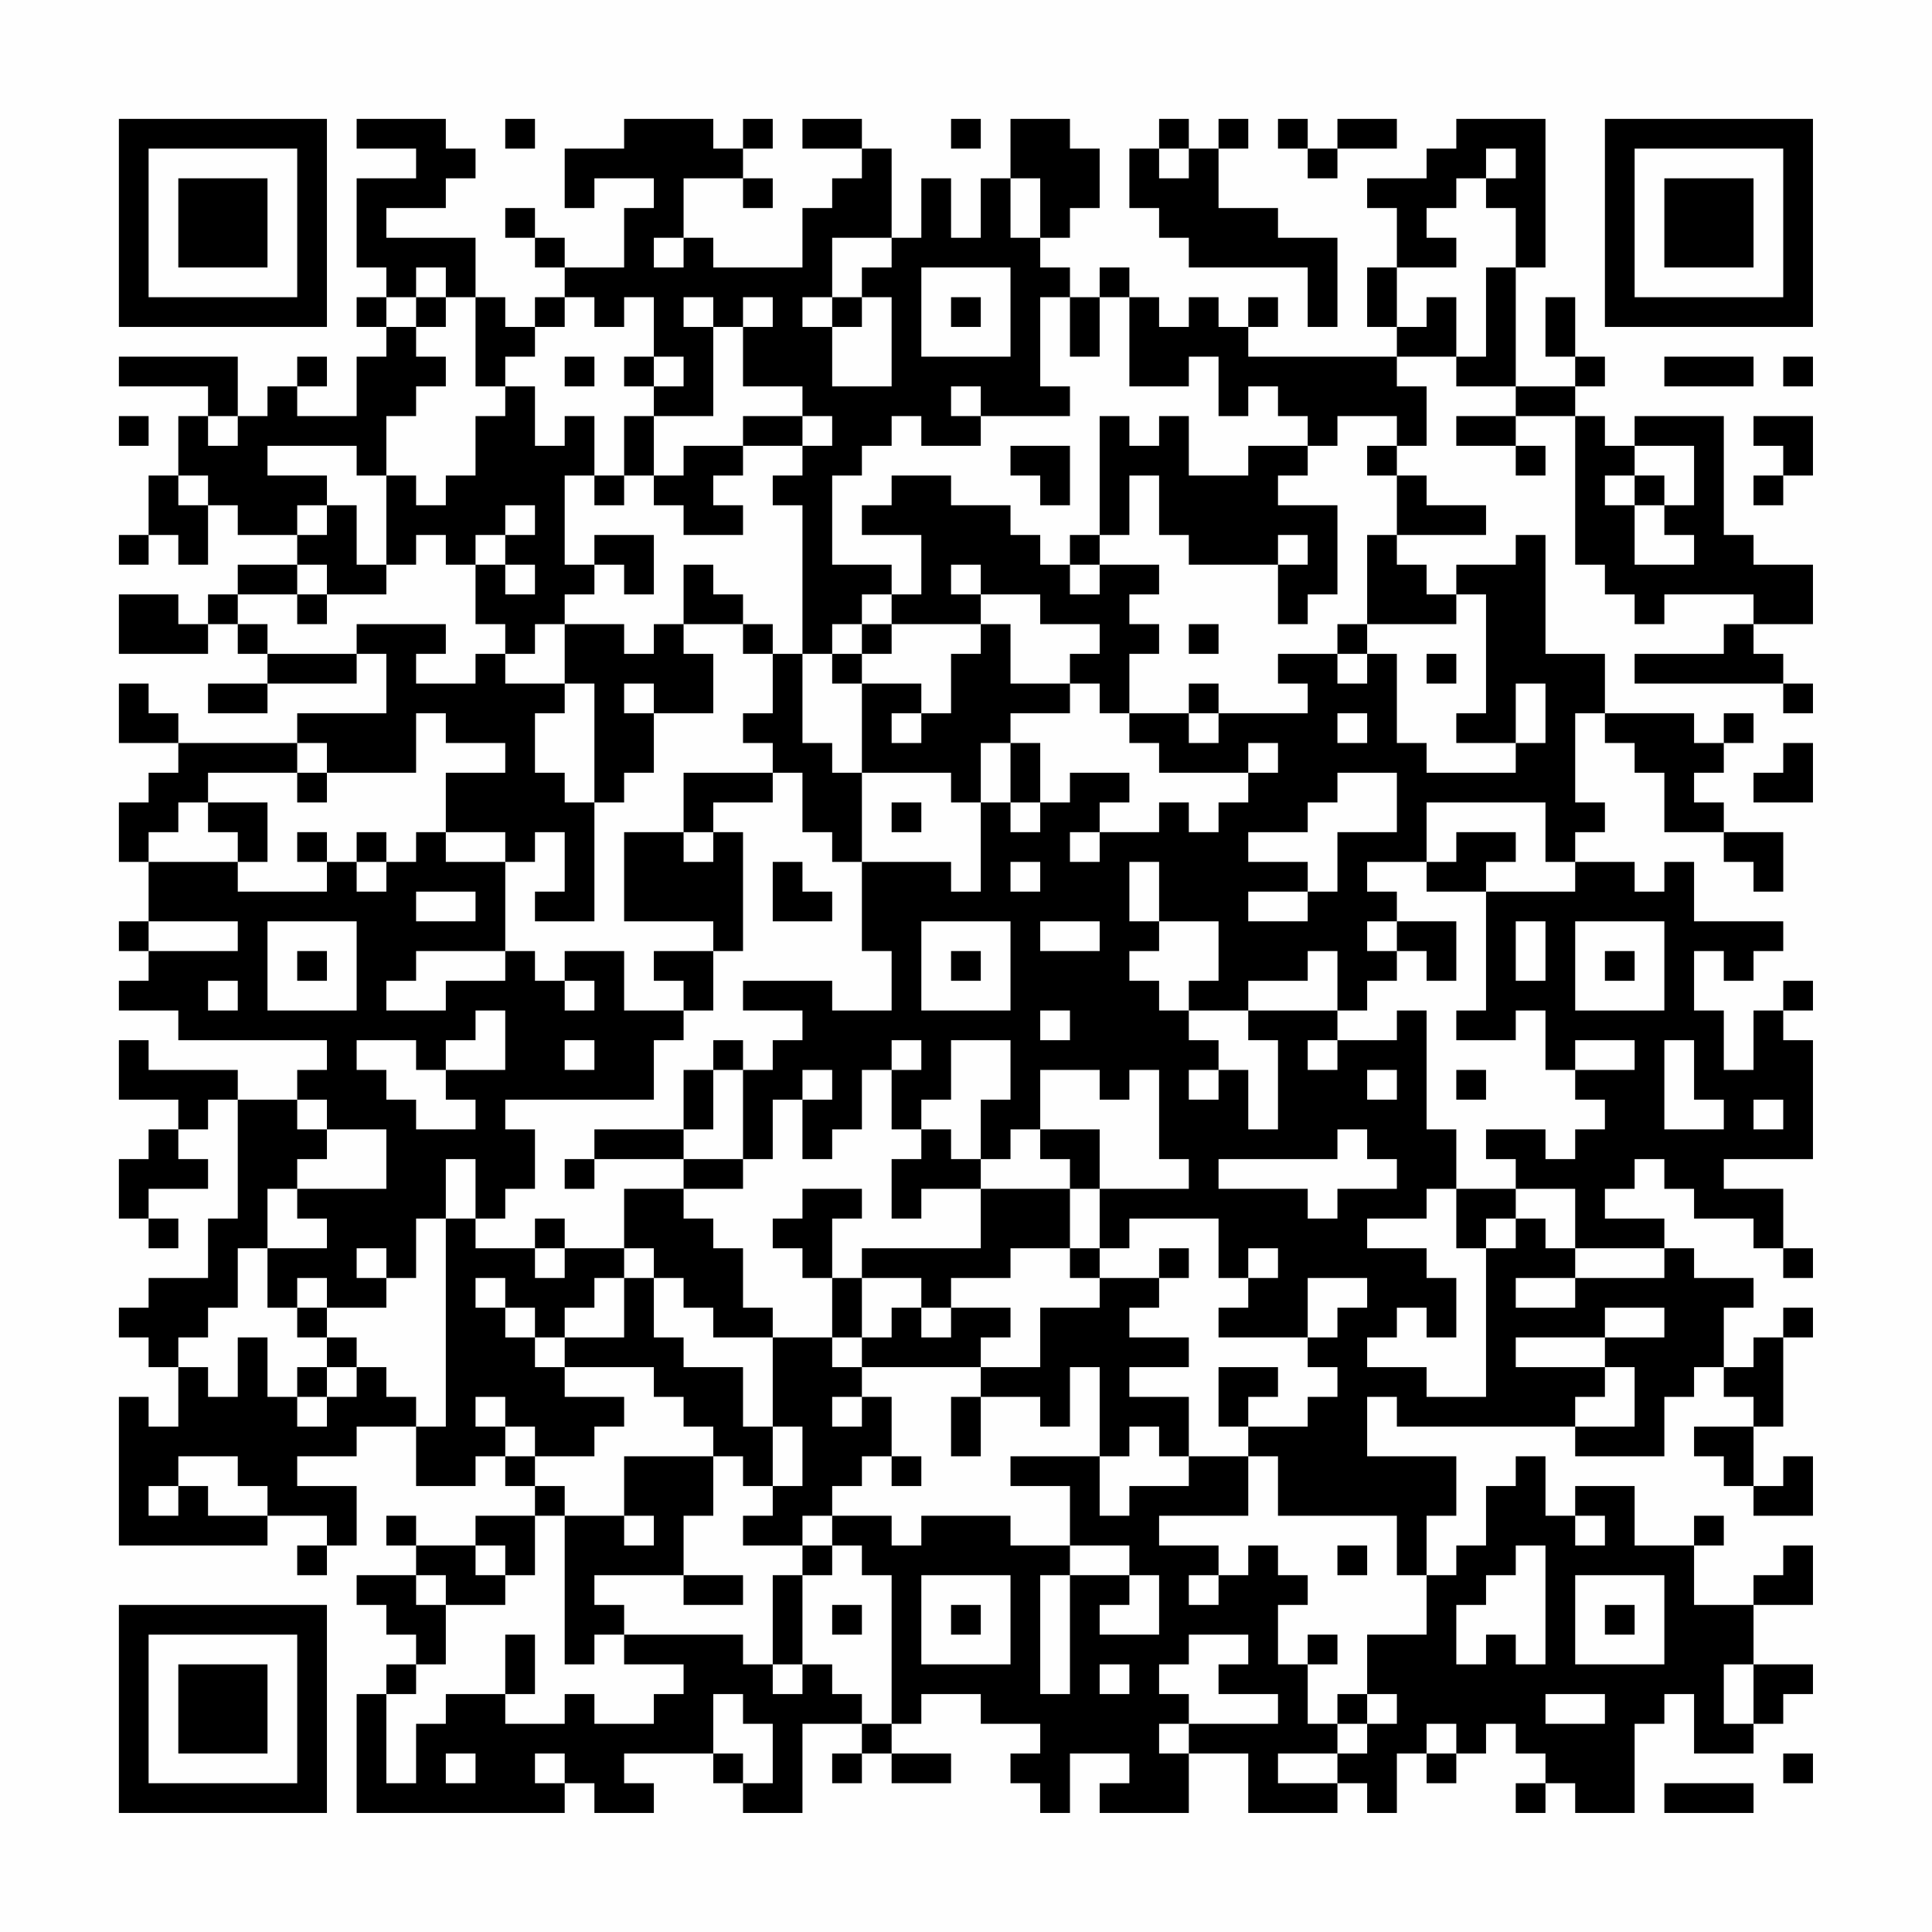 <?xml version="1.0" encoding="UTF-8"?>
<svg xmlns="http://www.w3.org/2000/svg" version="1.1" width="300" height="300" viewBox="0 0 300 300"><rect x="0" y="0" width="300" height="300" fill="#fefefe"/><g transform="scale(4.615)"><g transform="translate(4,4)"><path fill-rule="evenodd" d="M8 0L8 1L10 1L10 2L8 2L8 5L9 5L9 6L8 6L8 7L9 7L9 8L8 8L8 10L6 10L6 9L7 9L7 8L6 8L6 9L5 9L5 10L4 10L4 8L0 8L0 9L3 9L3 10L2 10L2 12L1 12L1 14L0 14L0 15L1 15L1 14L2 14L2 15L3 15L3 13L4 13L4 14L6 14L6 15L4 15L4 16L3 16L3 17L2 17L2 16L0 16L0 18L3 18L3 17L4 17L4 18L5 18L5 19L3 19L3 20L5 20L5 19L8 19L8 18L9 18L9 20L6 20L6 21L2 21L2 20L1 20L1 19L0 19L0 21L2 21L2 22L1 22L1 23L0 23L0 25L1 25L1 27L0 27L0 28L1 28L1 29L0 29L0 30L2 30L2 31L7 31L7 32L6 32L6 33L4 33L4 32L1 32L1 31L0 31L0 33L2 33L2 34L1 34L1 35L0 35L0 37L1 37L1 38L2 38L2 37L1 37L1 36L3 36L3 35L2 35L2 34L3 34L3 33L4 33L4 37L3 37L3 39L1 39L1 40L0 40L0 41L1 41L1 42L2 42L2 44L1 44L1 43L0 43L0 48L5 48L5 47L7 47L7 48L6 48L6 49L7 49L7 48L8 48L8 46L6 46L6 45L8 45L8 44L10 44L10 46L12 46L12 45L13 45L13 46L14 46L14 47L12 47L12 48L10 48L10 47L9 47L9 48L10 48L10 49L8 49L8 50L9 50L9 51L10 51L10 52L9 52L9 53L8 53L8 57L15 57L15 56L16 56L16 57L18 57L18 56L17 56L17 55L20 55L20 56L21 56L21 57L23 57L23 54L25 54L25 55L24 55L24 56L25 56L25 55L26 55L26 56L28 56L28 55L26 55L26 54L27 54L27 53L29 53L29 54L31 54L31 55L30 55L30 56L31 56L31 57L32 57L32 55L34 55L34 56L33 56L33 57L36 57L36 55L38 55L38 57L41 57L41 56L42 56L42 57L43 57L43 55L44 55L44 56L45 56L45 55L46 55L46 54L47 54L47 55L48 55L48 56L47 56L47 57L48 57L48 56L49 56L49 57L51 57L51 54L52 54L52 53L53 53L53 55L55 55L55 54L56 54L56 53L57 53L57 52L55 52L55 50L57 50L57 48L56 48L56 49L55 49L55 50L53 50L53 48L54 48L54 47L53 47L53 48L51 48L51 46L49 46L49 47L48 47L48 45L47 45L47 46L46 46L46 48L45 48L45 49L44 49L44 47L45 47L45 45L42 45L42 43L43 43L43 44L49 44L49 45L52 45L52 43L53 43L53 42L54 42L54 43L55 43L55 44L53 44L53 45L54 45L54 46L55 46L55 47L57 47L57 45L56 45L56 46L55 46L55 44L56 44L56 41L57 41L57 40L56 40L56 41L55 41L55 42L54 42L54 40L55 40L55 39L53 39L53 38L52 38L52 37L50 37L50 36L51 36L51 35L52 35L52 36L53 36L53 37L55 37L55 38L56 38L56 39L57 39L57 38L56 38L56 36L54 36L54 35L57 35L57 31L56 31L56 30L57 30L57 29L56 29L56 30L55 30L55 32L54 32L54 30L53 30L53 28L54 28L54 29L55 29L55 28L56 28L56 27L53 27L53 25L52 25L52 26L51 26L51 25L49 25L49 24L50 24L50 23L49 23L49 20L50 20L50 21L51 21L51 22L52 22L52 24L54 24L54 25L55 25L55 26L56 26L56 24L54 24L54 23L53 23L53 22L54 22L54 21L55 21L55 20L54 20L54 21L53 21L53 20L50 20L50 18L48 18L48 14L47 14L47 15L45 15L45 16L44 16L44 15L43 15L43 14L46 14L46 13L44 13L44 12L43 12L43 11L44 11L44 9L43 9L43 8L45 8L45 9L47 9L47 10L45 10L45 11L47 11L47 12L48 12L48 11L47 11L47 10L49 10L49 15L50 15L50 16L51 16L51 17L52 17L52 16L55 16L55 17L54 17L54 18L51 18L51 19L56 19L56 20L57 20L57 19L56 19L56 18L55 18L55 17L57 17L57 15L55 15L55 14L54 14L54 10L51 10L51 11L50 11L50 10L49 10L49 9L50 9L50 8L49 8L49 6L48 6L48 8L49 8L49 9L47 9L47 5L48 5L48 0L45 0L45 1L44 1L44 2L42 2L42 3L43 3L43 5L42 5L42 7L43 7L43 8L38 8L38 7L39 7L39 6L38 6L38 7L37 7L37 6L36 6L36 7L35 7L35 6L34 6L34 5L33 5L33 6L32 6L32 5L31 5L31 4L32 4L32 3L33 3L33 1L32 1L32 0L30 0L30 2L29 2L29 4L28 4L28 2L27 2L27 4L26 4L26 1L25 1L25 0L23 0L23 1L25 1L25 2L24 2L24 3L23 3L23 5L20 5L20 4L19 4L19 2L21 2L21 3L22 3L22 2L21 2L21 1L22 1L22 0L21 0L21 1L20 1L20 0L17 0L17 1L15 1L15 3L16 3L16 2L18 2L18 3L17 3L17 5L15 5L15 4L14 4L14 3L13 3L13 4L14 4L14 5L15 5L15 6L14 6L14 7L13 7L13 6L12 6L12 4L9 4L9 3L11 3L11 2L12 2L12 1L11 1L11 0ZM13 0L13 1L14 1L14 0ZM28 0L28 1L29 1L29 0ZM35 0L35 1L34 1L34 3L35 3L35 4L36 4L36 5L40 5L40 7L41 7L41 4L39 4L39 3L37 3L37 1L38 1L38 0L37 0L37 1L36 1L36 0ZM39 0L39 1L40 1L40 2L41 2L41 1L43 1L43 0L41 0L41 1L40 1L40 0ZM35 1L35 2L36 2L36 1ZM46 1L46 2L45 2L45 3L44 3L44 4L45 4L45 5L43 5L43 7L44 7L44 6L45 6L45 8L46 8L46 5L47 5L47 3L46 3L46 2L47 2L47 1ZM30 2L30 4L31 4L31 2ZM18 4L18 5L19 5L19 4ZM24 4L24 6L23 6L23 7L24 7L24 9L26 9L26 6L25 6L25 5L26 5L26 4ZM10 5L10 6L9 6L9 7L10 7L10 8L11 8L11 9L10 9L10 10L9 10L9 12L8 12L8 11L5 11L5 12L7 12L7 13L6 13L6 14L7 14L7 13L8 13L8 15L9 15L9 16L7 16L7 15L6 15L6 16L4 16L4 17L5 17L5 18L8 18L8 17L11 17L11 18L10 18L10 19L12 19L12 18L13 18L13 19L15 19L15 20L14 20L14 22L15 22L15 23L16 23L16 27L14 27L14 26L15 26L15 24L14 24L14 25L13 25L13 24L11 24L11 22L13 22L13 21L11 21L11 20L10 20L10 22L7 22L7 21L6 21L6 22L3 22L3 23L2 23L2 24L1 24L1 25L4 25L4 26L7 26L7 25L8 25L8 26L9 26L9 25L10 25L10 24L11 24L11 25L13 25L13 28L10 28L10 29L9 29L9 30L11 30L11 29L13 29L13 28L14 28L14 29L15 29L15 30L16 30L16 29L15 29L15 28L17 28L17 30L19 30L19 31L18 31L18 33L13 33L13 34L14 34L14 36L13 36L13 37L12 37L12 35L11 35L11 37L10 37L10 39L9 39L9 38L8 38L8 39L9 39L9 40L7 40L7 39L6 39L6 40L5 40L5 38L7 38L7 37L6 37L6 36L9 36L9 34L7 34L7 33L6 33L6 34L7 34L7 35L6 35L6 36L5 36L5 38L4 38L4 40L3 40L3 41L2 41L2 42L3 42L3 43L4 43L4 41L5 41L5 43L6 43L6 44L7 44L7 43L8 43L8 42L9 42L9 43L10 43L10 44L11 44L11 37L12 37L12 38L14 38L14 39L15 39L15 38L17 38L17 39L16 39L16 40L15 40L15 41L14 41L14 40L13 40L13 39L12 39L12 40L13 40L13 41L14 41L14 42L15 42L15 43L17 43L17 44L16 44L16 45L14 45L14 44L13 44L13 43L12 43L12 44L13 44L13 45L14 45L14 46L15 46L15 47L14 47L14 49L13 49L13 48L12 48L12 49L13 49L13 50L11 50L11 49L10 49L10 50L11 50L11 52L10 52L10 53L9 53L9 56L10 56L10 54L11 54L11 53L13 53L13 54L15 54L15 53L16 53L16 54L18 54L18 53L19 53L19 52L17 52L17 51L21 51L21 52L22 52L22 53L23 53L23 52L24 52L24 53L25 53L25 54L26 54L26 49L25 49L25 48L24 48L24 47L26 47L26 48L27 48L27 47L30 47L30 48L32 48L32 49L31 49L31 53L32 53L32 49L34 49L34 50L33 50L33 51L35 51L35 49L34 49L34 48L32 48L32 46L30 46L30 45L33 45L33 47L34 47L34 46L36 46L36 45L38 45L38 47L35 47L35 48L37 48L37 49L36 49L36 50L37 50L37 49L38 49L38 48L39 48L39 49L40 49L40 50L39 50L39 52L40 52L40 54L41 54L41 55L39 55L39 56L41 56L41 55L42 55L42 54L43 54L43 53L42 53L42 51L44 51L44 49L43 49L43 47L39 47L39 45L38 45L38 44L40 44L40 43L41 43L41 42L40 42L40 41L41 41L41 40L42 40L42 39L40 39L40 41L37 41L37 40L38 40L38 39L39 39L39 38L38 38L38 39L37 39L37 37L34 37L34 38L33 38L33 36L36 36L36 35L35 35L35 32L34 32L34 33L33 33L33 32L31 32L31 34L30 34L30 35L29 35L29 33L30 33L30 31L28 31L28 33L27 33L27 34L26 34L26 32L27 32L27 31L26 31L26 32L25 32L25 34L24 34L24 35L23 35L23 33L24 33L24 32L23 32L23 33L22 33L22 35L21 35L21 32L22 32L22 31L23 31L23 30L21 30L21 29L24 29L24 30L26 30L26 28L25 28L25 25L28 25L28 26L29 26L29 23L30 23L30 24L31 24L31 23L32 23L32 22L34 22L34 23L33 23L33 24L32 24L32 25L33 25L33 24L35 24L35 23L36 23L36 24L37 24L37 23L38 23L38 22L39 22L39 21L38 21L38 22L35 22L35 21L34 21L34 20L36 20L36 21L37 21L37 20L40 20L40 19L39 19L39 18L41 18L41 19L42 19L42 18L43 18L43 21L44 21L44 22L47 22L47 21L48 21L48 19L47 19L47 21L45 21L45 20L46 20L46 16L45 16L45 17L42 17L42 14L43 14L43 12L42 12L42 11L43 11L43 10L41 10L41 11L40 11L40 10L39 10L39 9L38 9L38 10L37 10L37 8L36 8L36 9L34 9L34 6L33 6L33 8L32 8L32 6L31 6L31 9L32 9L32 10L29 10L29 9L28 9L28 10L29 10L29 11L27 11L27 10L26 10L26 11L25 11L25 12L24 12L24 15L26 15L26 16L25 16L25 17L24 17L24 18L23 18L23 13L22 13L22 12L23 12L23 11L24 11L24 10L23 10L23 9L21 9L21 7L22 7L22 6L21 6L21 7L20 7L20 6L19 6L19 7L20 7L20 10L18 10L18 9L19 9L19 8L18 8L18 6L17 6L17 7L16 7L16 6L15 6L15 7L14 7L14 8L13 8L13 9L12 9L12 6L11 6L11 5ZM27 5L27 8L30 8L30 5ZM10 6L10 7L11 7L11 6ZM24 6L24 7L25 7L25 6ZM28 6L28 7L29 7L29 6ZM15 8L15 9L16 9L16 8ZM17 8L17 9L18 9L18 8ZM52 8L52 9L55 9L55 8ZM56 8L56 9L57 9L57 8ZM13 9L13 10L12 10L12 12L11 12L11 13L10 13L10 12L9 12L9 15L10 15L10 14L11 14L11 15L12 15L12 17L13 17L13 18L14 18L14 17L15 17L15 19L16 19L16 23L17 23L17 22L18 22L18 20L20 20L20 18L19 18L19 17L21 17L21 18L22 18L22 20L21 20L21 21L22 21L22 22L19 22L19 24L17 24L17 27L20 27L20 28L18 28L18 29L19 29L19 30L20 30L20 28L21 28L21 24L20 24L20 23L22 23L22 22L23 22L23 24L24 24L24 25L25 25L25 22L28 22L28 23L29 23L29 21L30 21L30 23L31 23L31 21L30 21L30 20L32 20L32 19L33 19L33 20L34 20L34 18L35 18L35 17L34 17L34 16L35 16L35 15L33 15L33 14L34 14L34 12L35 12L35 14L36 14L36 15L39 15L39 17L40 17L40 16L41 16L41 13L39 13L39 12L40 12L40 11L38 11L38 12L36 12L36 10L35 10L35 11L34 11L34 10L33 10L33 14L32 14L32 15L31 15L31 14L30 14L30 13L28 13L28 12L26 12L26 13L25 13L25 14L27 14L27 16L26 16L26 17L25 17L25 18L24 18L24 19L25 19L25 22L24 22L24 21L23 21L23 18L22 18L22 17L21 17L21 16L20 16L20 15L19 15L19 17L18 17L18 18L17 18L17 17L15 17L15 16L16 16L16 15L17 15L17 16L18 16L18 14L16 14L16 15L15 15L15 12L16 12L16 13L17 13L17 12L18 12L18 13L19 13L19 14L21 14L21 13L20 13L20 12L21 12L21 11L23 11L23 10L21 10L21 11L19 11L19 12L18 12L18 10L17 10L17 12L16 12L16 10L15 10L15 11L14 11L14 9ZM0 10L0 11L1 11L1 10ZM3 10L3 11L4 11L4 10ZM55 10L55 11L56 11L56 12L55 12L55 13L56 13L56 12L57 12L57 10ZM30 11L30 12L31 12L31 13L32 13L32 11ZM51 11L51 12L50 12L50 13L51 13L51 15L53 15L53 14L52 14L52 13L53 13L53 11ZM2 12L2 13L3 13L3 12ZM51 12L51 13L52 13L52 12ZM13 13L13 14L12 14L12 15L13 15L13 16L14 16L14 15L13 15L13 14L14 14L14 13ZM39 14L39 15L40 15L40 14ZM28 15L28 16L29 16L29 17L26 17L26 18L25 18L25 19L27 19L27 20L26 20L26 21L27 21L27 20L28 20L28 18L29 18L29 17L30 17L30 19L32 19L32 18L33 18L33 17L31 17L31 16L29 16L29 15ZM32 15L32 16L33 16L33 15ZM6 16L6 17L7 17L7 16ZM36 17L36 18L37 18L37 17ZM41 17L41 18L42 18L42 17ZM44 18L44 19L45 19L45 18ZM17 19L17 20L18 20L18 19ZM36 19L36 20L37 20L37 19ZM41 20L41 21L42 21L42 20ZM56 21L56 22L55 22L55 23L57 23L57 21ZM6 22L6 23L7 23L7 22ZM41 22L41 23L40 23L40 24L38 24L38 25L40 25L40 26L38 26L38 27L40 27L40 26L41 26L41 24L43 24L43 22ZM3 23L3 24L4 24L4 25L5 25L5 23ZM26 23L26 24L27 24L27 23ZM44 23L44 25L42 25L42 26L43 26L43 27L42 27L42 28L43 28L43 29L42 29L42 30L41 30L41 28L40 28L40 29L38 29L38 30L36 30L36 29L37 29L37 27L35 27L35 25L34 25L34 27L35 27L35 28L34 28L34 29L35 29L35 30L36 30L36 31L37 31L37 32L36 32L36 33L37 33L37 32L38 32L38 34L39 34L39 31L38 31L38 30L41 30L41 31L40 31L40 32L41 32L41 31L43 31L43 30L44 30L44 34L45 34L45 36L44 36L44 37L42 37L42 38L44 38L44 39L45 39L45 41L44 41L44 40L43 40L43 41L42 41L42 42L44 42L44 43L46 43L46 38L47 38L47 37L48 37L48 38L49 38L49 39L47 39L47 40L49 40L49 39L52 39L52 38L49 38L49 36L47 36L47 35L46 35L46 34L48 34L48 35L49 35L49 34L50 34L50 33L49 33L49 32L51 32L51 31L49 31L49 32L48 32L48 30L47 30L47 31L45 31L45 30L46 30L46 26L49 26L49 25L48 25L48 23ZM6 24L6 25L7 25L7 24ZM8 24L8 25L9 25L9 24ZM19 24L19 25L20 25L20 24ZM45 24L45 25L44 25L44 26L46 26L46 25L47 25L47 24ZM22 25L22 27L24 27L24 26L23 26L23 25ZM30 25L30 26L31 26L31 25ZM10 26L10 27L12 27L12 26ZM1 27L1 28L4 28L4 27ZM5 27L5 30L8 30L8 27ZM27 27L27 30L30 30L30 27ZM31 27L31 28L33 28L33 27ZM43 27L43 28L44 28L44 29L45 29L45 27ZM47 27L47 29L48 29L48 27ZM49 27L49 30L52 30L52 27ZM6 28L6 29L7 29L7 28ZM28 28L28 29L29 29L29 28ZM50 28L50 29L51 29L51 28ZM3 29L3 30L4 30L4 29ZM12 30L12 31L11 31L11 32L10 32L10 31L8 31L8 32L9 32L9 33L10 33L10 34L12 34L12 33L11 33L11 32L13 32L13 30ZM31 30L31 31L32 31L32 30ZM15 31L15 32L16 32L16 31ZM20 31L20 32L19 32L19 34L16 34L16 35L15 35L15 36L16 36L16 35L19 35L19 36L17 36L17 38L18 38L18 39L17 39L17 41L15 41L15 42L18 42L18 43L19 43L19 44L20 44L20 45L17 45L17 47L15 47L15 52L16 52L16 51L17 51L17 50L16 50L16 49L19 49L19 50L21 50L21 49L19 49L19 47L20 47L20 45L21 45L21 46L22 46L22 47L21 47L21 48L23 48L23 49L22 49L22 52L23 52L23 49L24 49L24 48L23 48L23 47L24 47L24 46L25 46L25 45L26 45L26 46L27 46L27 45L26 45L26 43L25 43L25 42L29 42L29 43L28 43L28 45L29 45L29 43L31 43L31 44L32 44L32 42L33 42L33 45L34 45L34 44L35 44L35 45L36 45L36 43L34 43L34 42L36 42L36 41L34 41L34 40L35 40L35 39L36 39L36 38L35 38L35 39L33 39L33 38L32 38L32 36L33 36L33 34L31 34L31 35L32 35L32 36L29 36L29 35L28 35L28 34L27 34L27 35L26 35L26 37L27 37L27 36L29 36L29 38L25 38L25 39L24 39L24 37L25 37L25 36L23 36L23 37L22 37L22 38L23 38L23 39L24 39L24 41L22 41L22 40L21 40L21 38L20 38L20 37L19 37L19 36L21 36L21 35L19 35L19 34L20 34L20 32L21 32L21 31ZM52 31L52 34L54 34L54 33L53 33L53 31ZM42 32L42 33L43 33L43 32ZM45 32L45 33L46 33L46 32ZM55 33L55 34L56 34L56 33ZM41 34L41 35L37 35L37 36L40 36L40 37L41 37L41 36L43 36L43 35L42 35L42 34ZM45 36L45 38L46 38L46 37L47 37L47 36ZM14 37L14 38L15 38L15 37ZM30 38L30 39L28 39L28 40L27 40L27 39L25 39L25 41L24 41L24 42L25 42L25 41L26 41L26 40L27 40L27 41L28 41L28 40L30 40L30 41L29 41L29 42L31 42L31 40L33 40L33 39L32 39L32 38ZM18 39L18 41L19 41L19 42L21 42L21 44L22 44L22 46L23 46L23 44L22 44L22 41L20 41L20 40L19 40L19 39ZM6 40L6 41L7 41L7 42L6 42L6 43L7 43L7 42L8 42L8 41L7 41L7 40ZM50 40L50 41L47 41L47 42L50 42L50 43L49 43L49 44L51 44L51 42L50 42L50 41L52 41L52 40ZM37 42L37 44L38 44L38 43L39 43L39 42ZM24 43L24 44L25 44L25 43ZM2 45L2 46L1 46L1 47L2 47L2 46L3 46L3 47L5 47L5 46L4 46L4 45ZM17 47L17 48L18 48L18 47ZM49 47L49 48L50 48L50 47ZM41 48L41 49L42 49L42 48ZM47 48L47 49L46 49L46 50L45 50L45 52L46 52L46 51L47 51L47 52L48 52L48 48ZM27 49L27 52L30 52L30 49ZM49 49L49 52L52 52L52 49ZM24 50L24 51L25 51L25 50ZM28 50L28 51L29 51L29 50ZM50 50L50 51L51 51L51 50ZM13 51L13 53L14 53L14 51ZM36 51L36 52L35 52L35 53L36 53L36 54L35 54L35 55L36 55L36 54L39 54L39 53L37 53L37 52L38 52L38 51ZM40 51L40 52L41 52L41 51ZM33 52L33 53L34 53L34 52ZM54 52L54 54L55 54L55 52ZM20 53L20 55L21 55L21 56L22 56L22 54L21 54L21 53ZM41 53L41 54L42 54L42 53ZM48 53L48 54L50 54L50 53ZM44 54L44 55L45 55L45 54ZM11 55L11 56L12 56L12 55ZM14 55L14 56L15 56L15 55ZM56 55L56 56L57 56L57 55ZM52 56L52 57L55 57L55 56ZM0 0L0 7L7 7L7 0ZM1 1L1 6L6 6L6 1ZM2 2L2 5L5 5L5 2ZM50 0L50 7L57 7L57 0ZM51 1L51 6L56 6L56 1ZM52 2L52 5L55 5L55 2ZM0 50L0 57L7 57L7 50ZM1 51L1 56L6 56L6 51ZM2 52L2 55L5 55L5 52Z" fill="#000000"/></g></g></svg>
